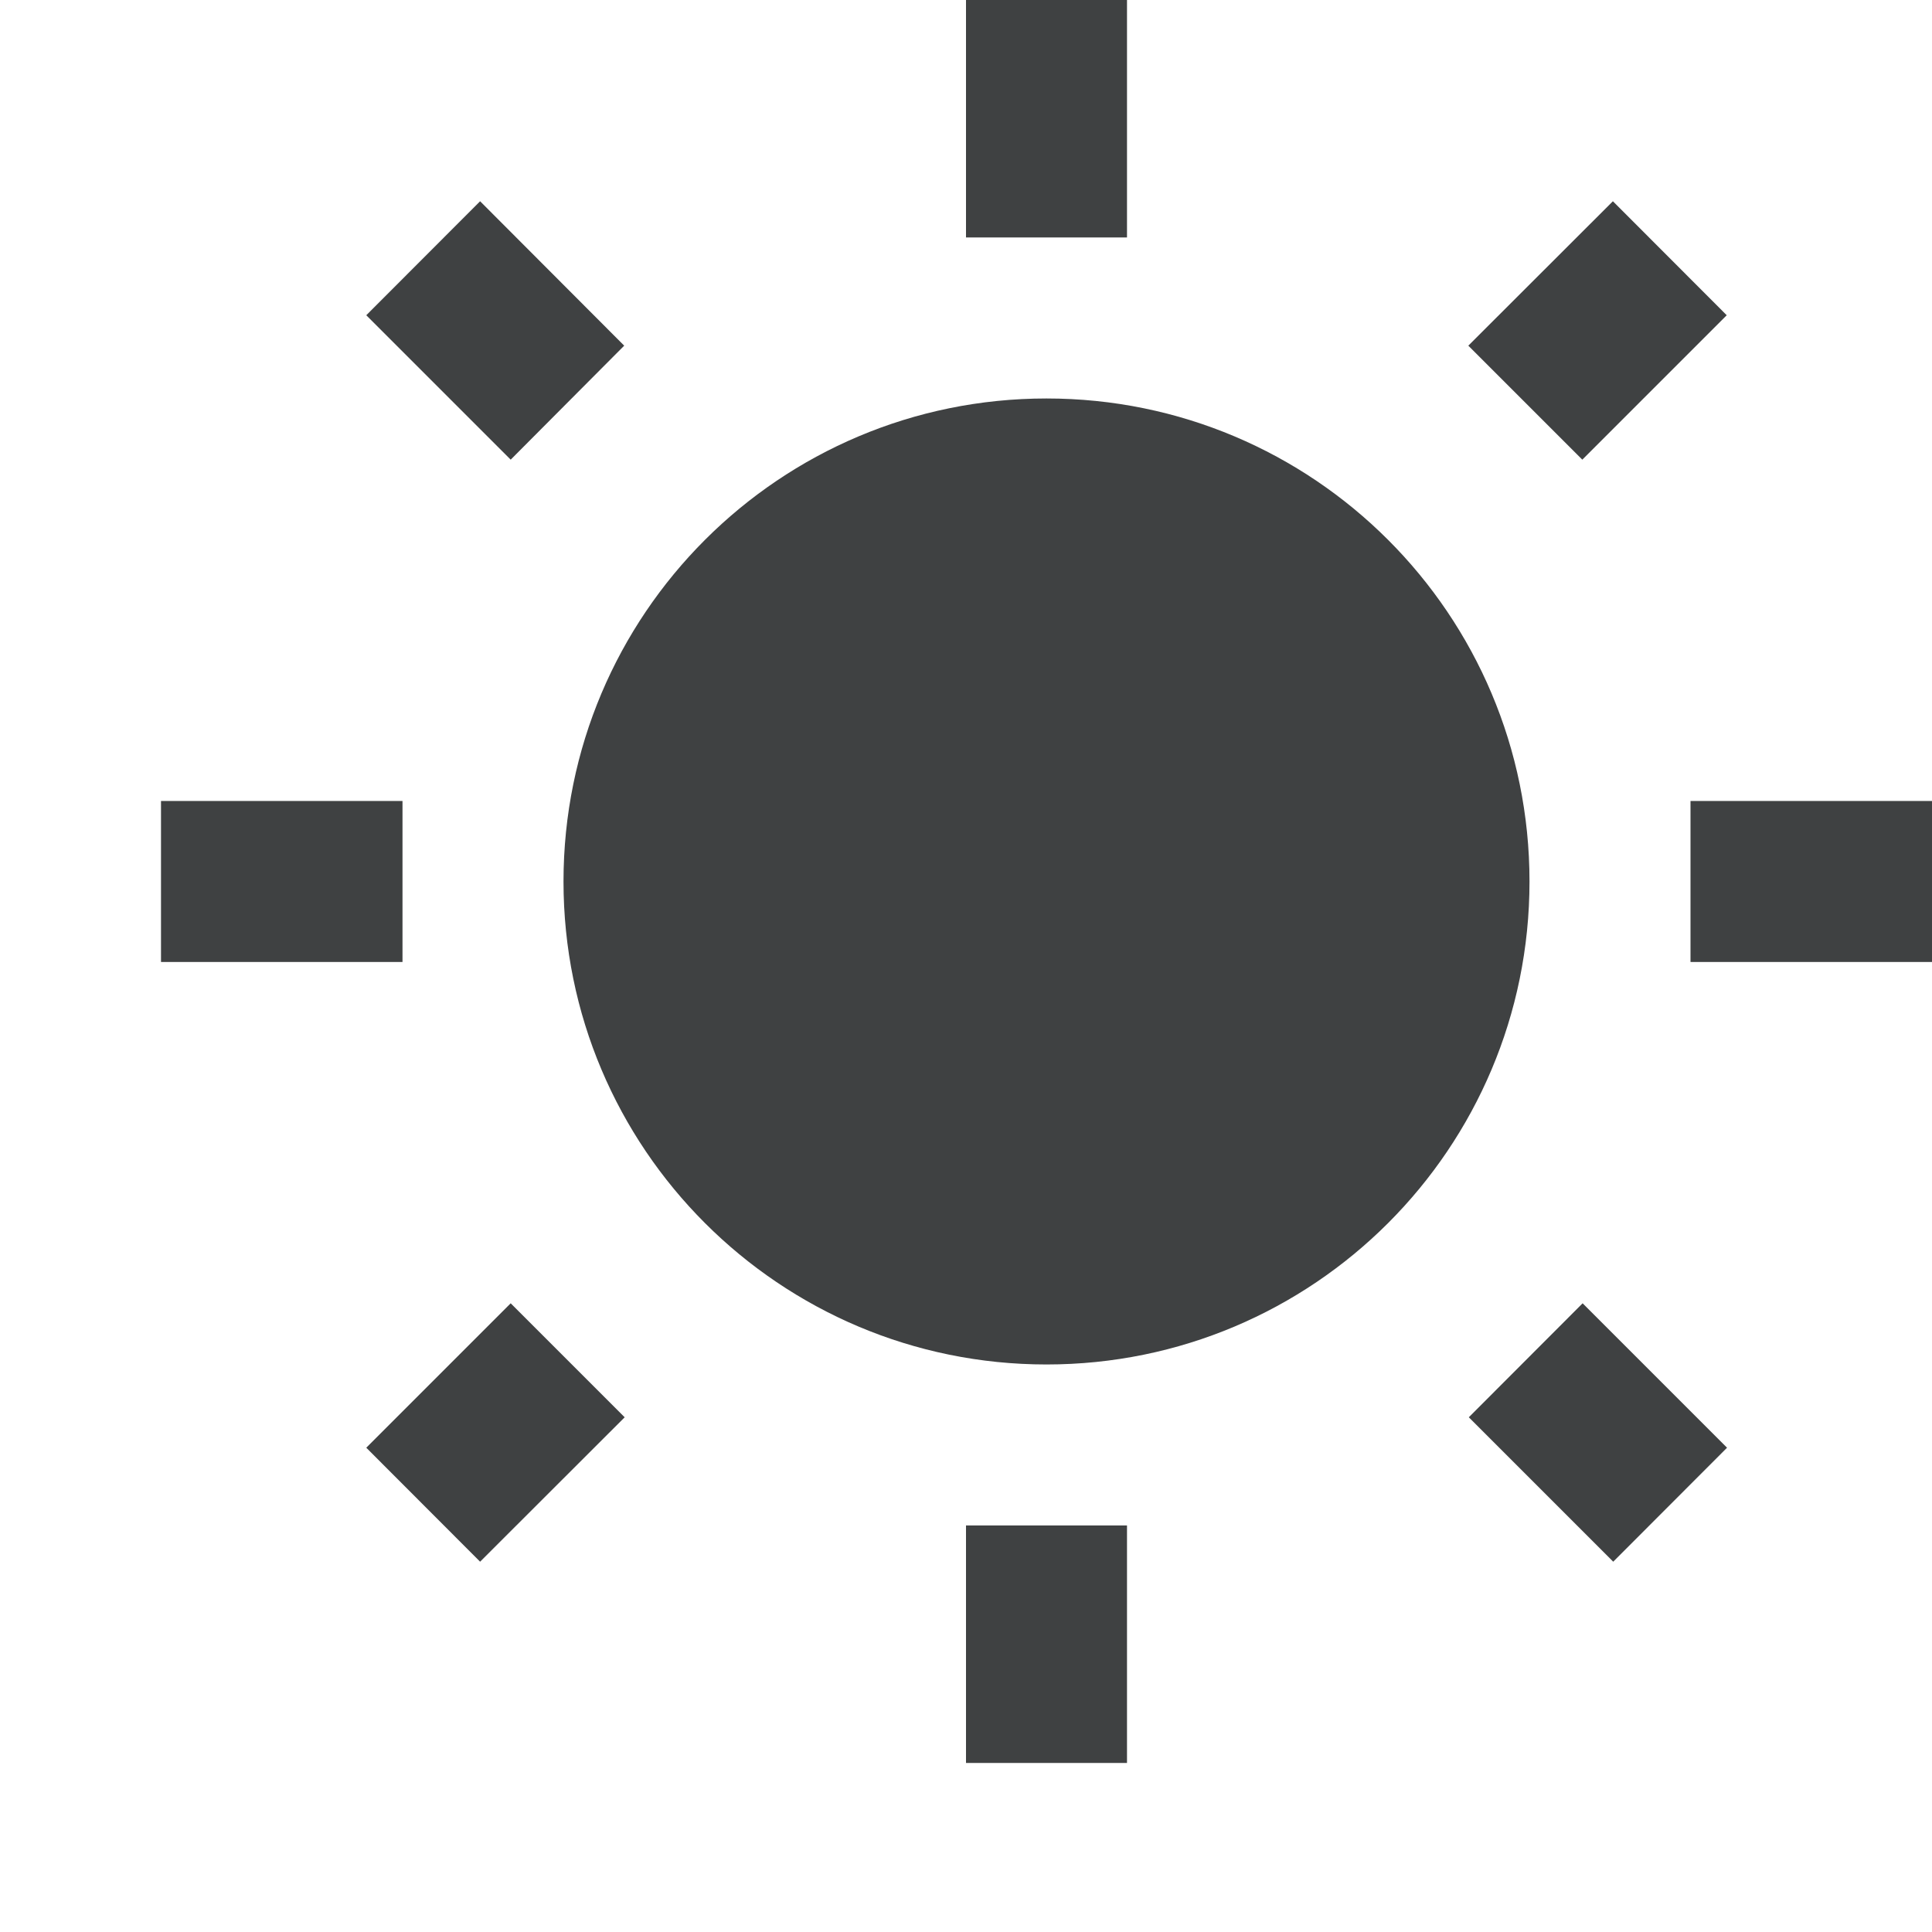 <svg width="12" height="12" viewBox="0 0 12 12" fill="none" xmlns="http://www.w3.org/2000/svg">
<g id="ic-wb-sunny-48px 1" clip-path="url(#clip0_33_1292)">
<path id="Vector" d="M3.877 2.147L2.982 1.25L2.275 1.958L3.172 2.855L3.877 2.147ZM2.5 4.975H1V5.975H2.5V4.975ZM7 0H6V1.475H7V0ZM10.725 1.958L10.018 1.25L9.12 2.147L9.828 2.855L10.725 1.958ZM9.123 8.803L10.02 9.7L10.727 8.992L9.83 8.095L9.123 8.803ZM10.5 4.975V5.975H12V4.975H10.5ZM6.5 2.475C4.843 2.475 3.5 3.817 3.5 5.475C3.5 7.133 4.843 8.475 6.5 8.475C8.158 8.475 9.5 7.133 9.5 5.475C9.5 3.817 8.158 2.475 6.5 2.475ZM6 10.95H7V9.475H6V10.95ZM2.275 8.992L2.982 9.7L3.88 8.803L3.172 8.095L2.275 8.992Z" fill="#3F4142"/>
</g>
<defs>
<clipPath id="clip0_33_1292">
<rect width="12" height="12" fill="white"/>
</clipPath>
</defs>
</svg>
